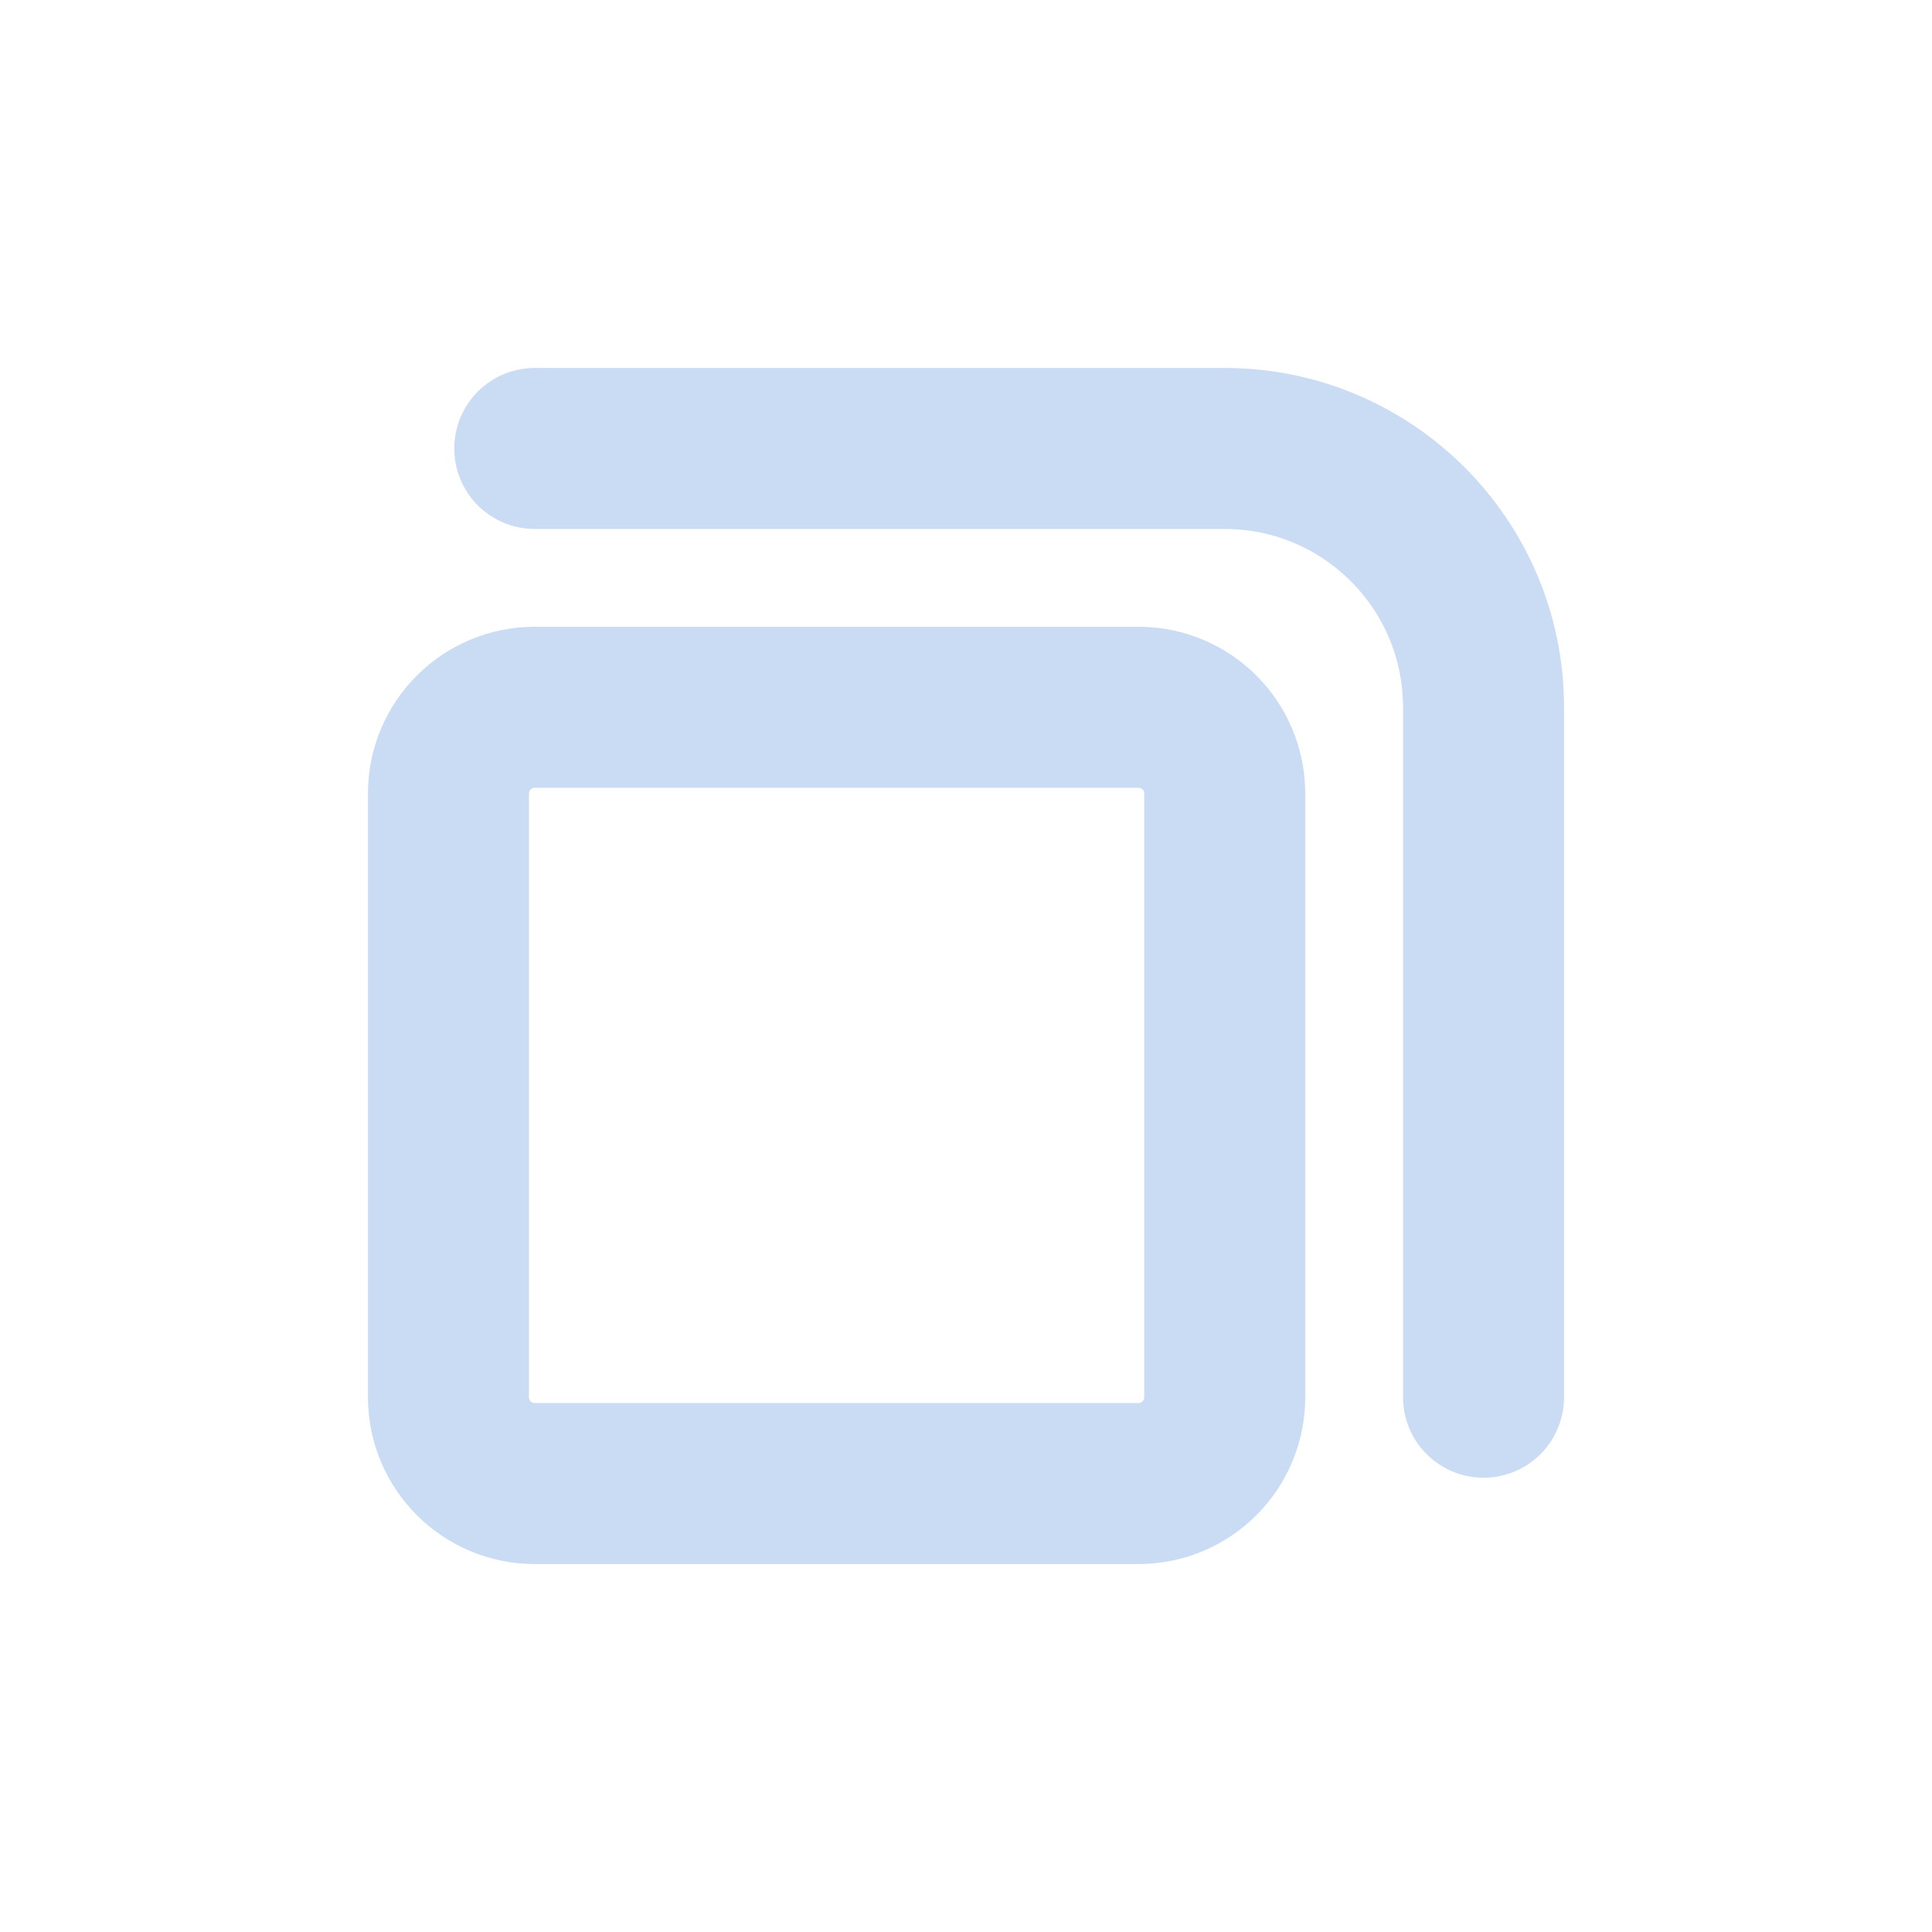 <svg width="24" height="24" viewBox="0 0 24 24" fill="none" xmlns="http://www.w3.org/2000/svg">
<g clip-path="url(#clip0_280_1175)">
<path d="M14.143 8.786H6.643C6.051 8.786 5.571 9.265 5.571 9.857V17.357C5.571 17.949 6.051 18.429 6.643 18.429H14.143C14.735 18.429 15.214 17.949 15.214 17.357V9.857C15.214 9.265 14.735 8.786 14.143 8.786Z" stroke="#CADBF4" stroke-width="2"/>
<path d="M6.643 5.571H15.214C16.989 5.571 18.429 7.011 18.429 8.786V17.357" stroke="#CADBF4" stroke-width="2" stroke-linecap="round" stroke-linejoin="round"/>
</g>
<defs>
<clipPath id="clip0_280_1175">
<rect width="15" height="15" fill="white" transform="translate(4.5 4.5)"/>
</clipPath>
</defs>
</svg>
